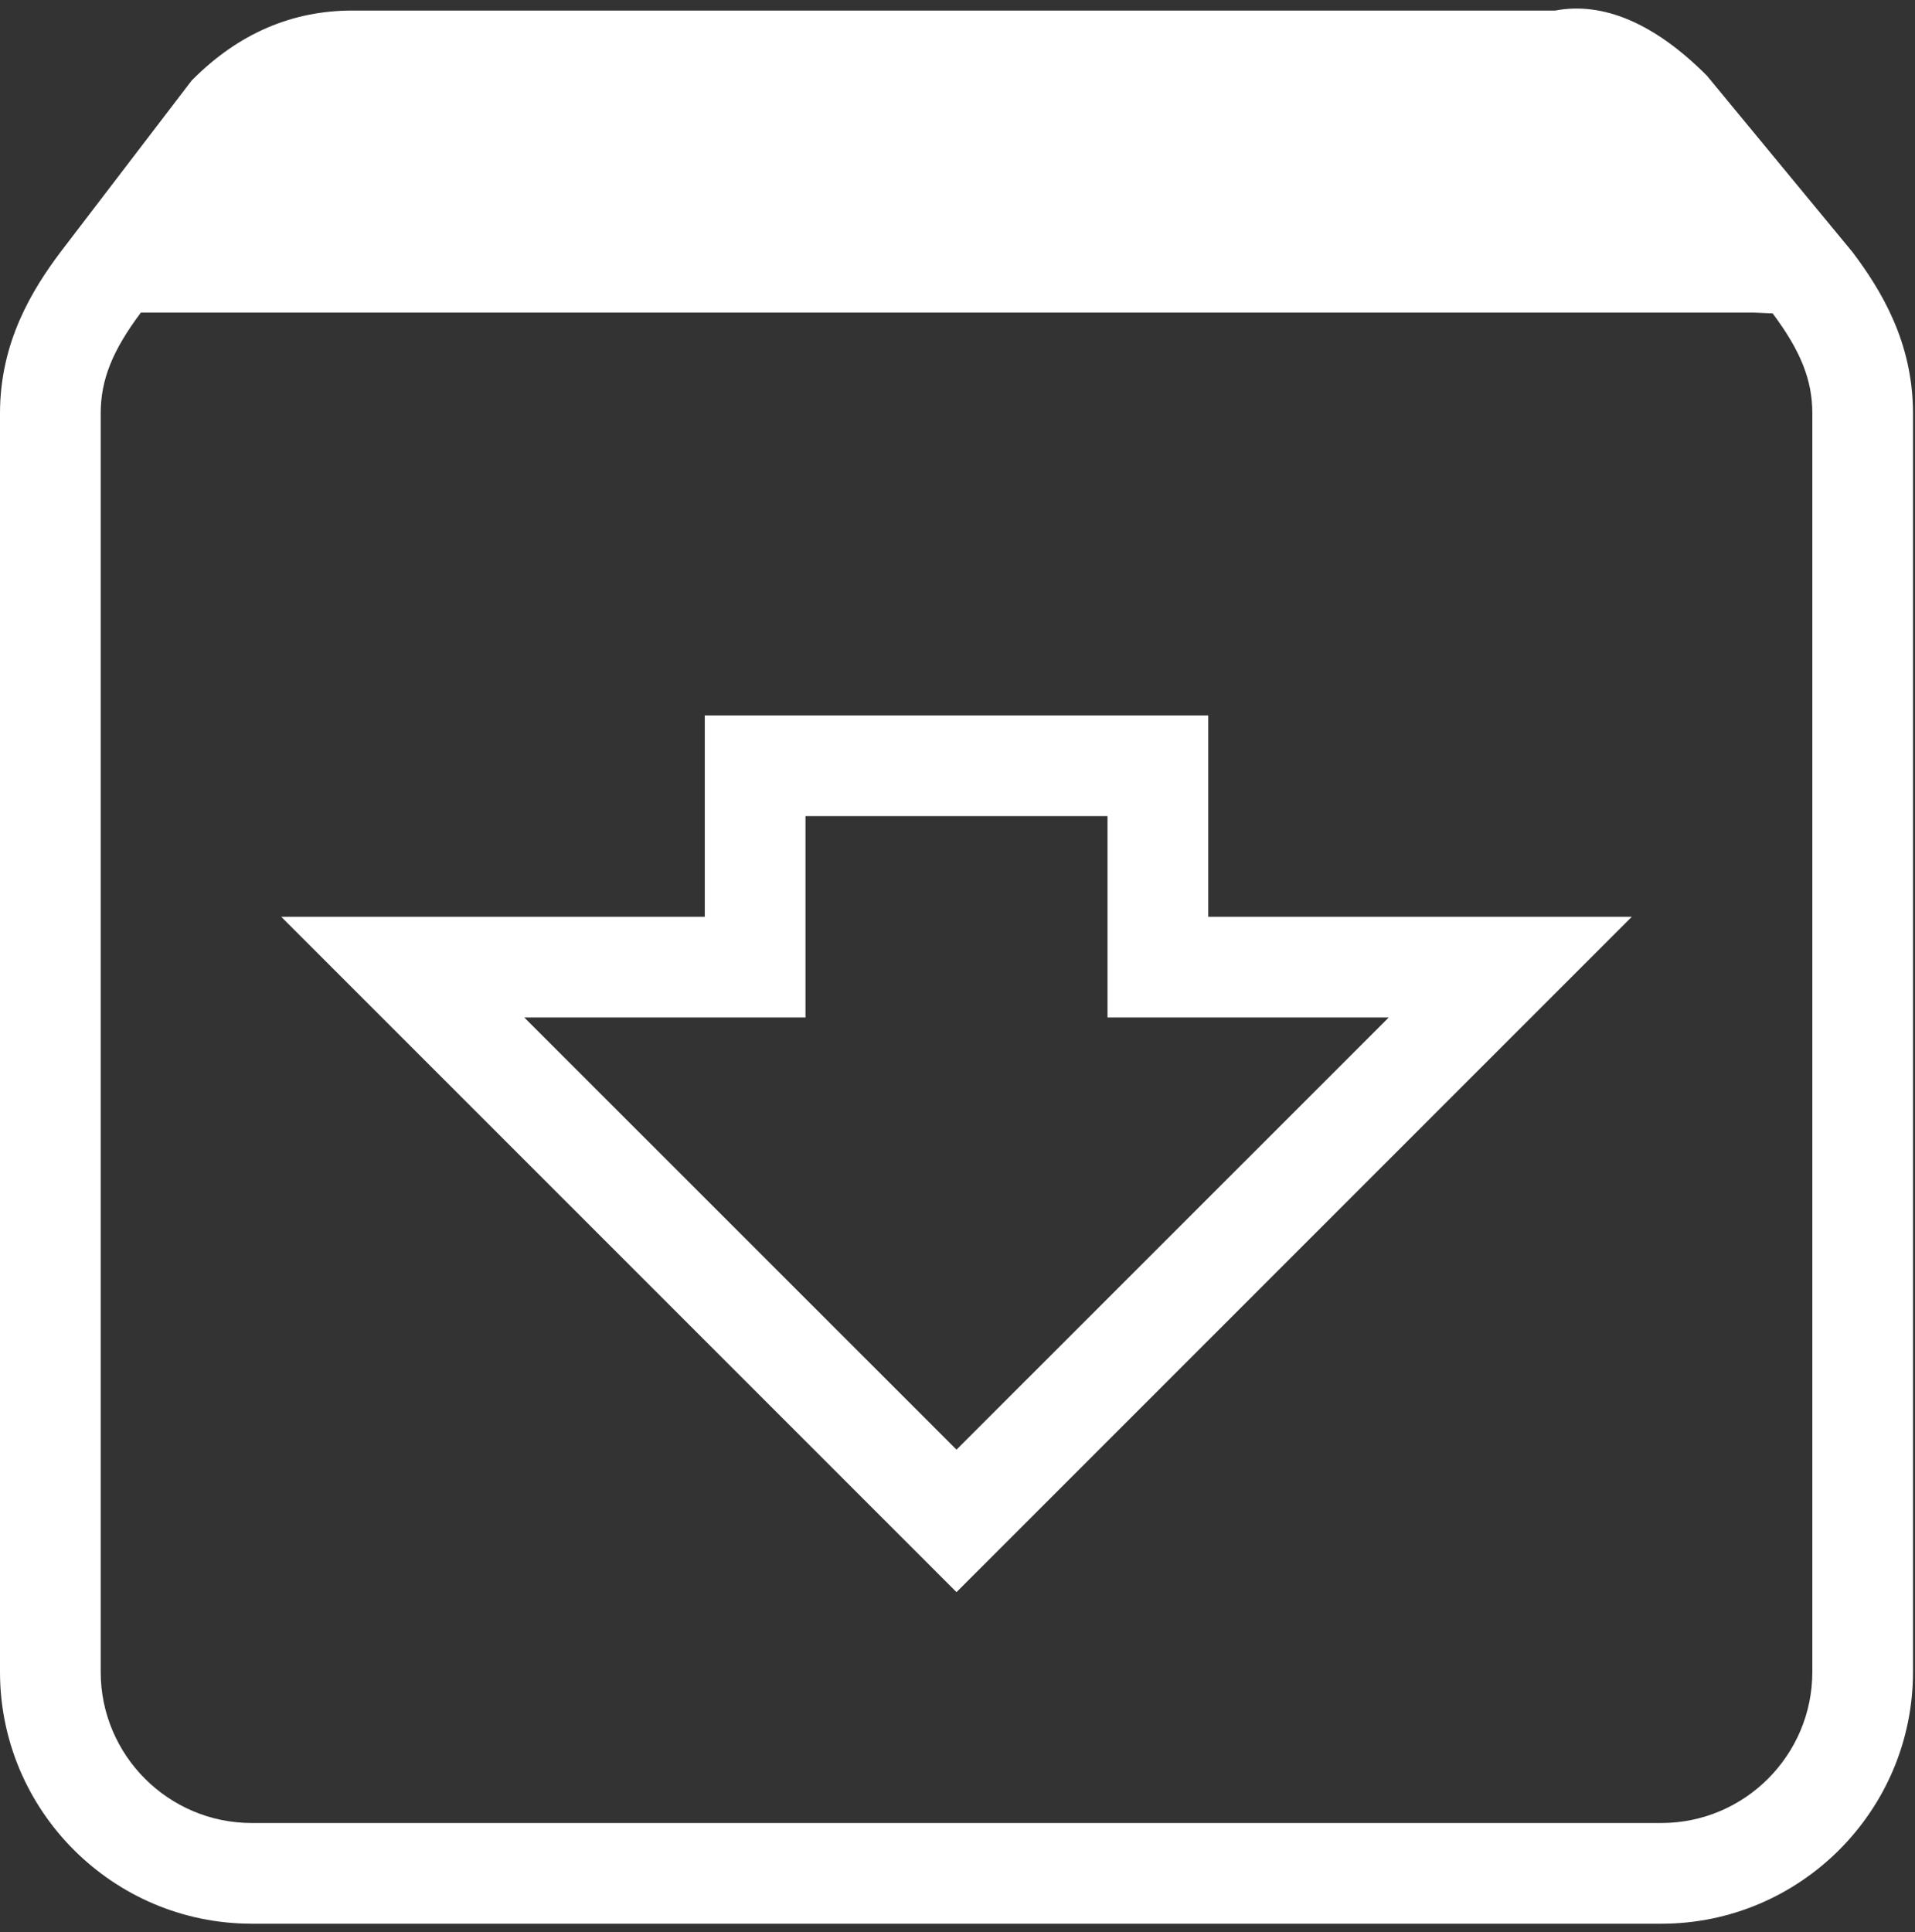 <svg width="112" height="113" xmlns="http://www.w3.org/2000/svg">
    <rect width="100%" height="100%" fill="#333333" stroke="none"/>
    <path d="m30.662 59.503 25.28 25.274 25.28-25.274H64.773V47.726H47.11v11.777H30.662zm25.28 33.606L16.447 53.614H41.22V41.837h29.443v11.777h24.773L55.942 93.11zM8.226 18.3C6.572 20.51 5.89 22.216 5.89 24.171V97.78c0 4.87 3.963 8.832 8.832 8.832h82.44c4.87 0 8.833-3.963 8.833-8.832V24.17c0-1.937-.67-3.633-2.32-5.841l-1.083-.047H8.226v.017zm6.495 94.2C6.607 112.5 0 105.893 0 97.779V24.17c0-4.175 1.89-7.23 3.533-9.421l7.673-10.035C13.95 1.936 17.112.617 20.61.617h70.35c2.798-.53 5.813.742 8.87 3.81l8.52 10.323c1.649 2.19 3.533 5.246 3.533 9.421V97.78c0 8.114-6.601 14.721-14.721 14.721h-82.44z" fill="#FFF" fill-rule="evenodd"/>
</svg>
